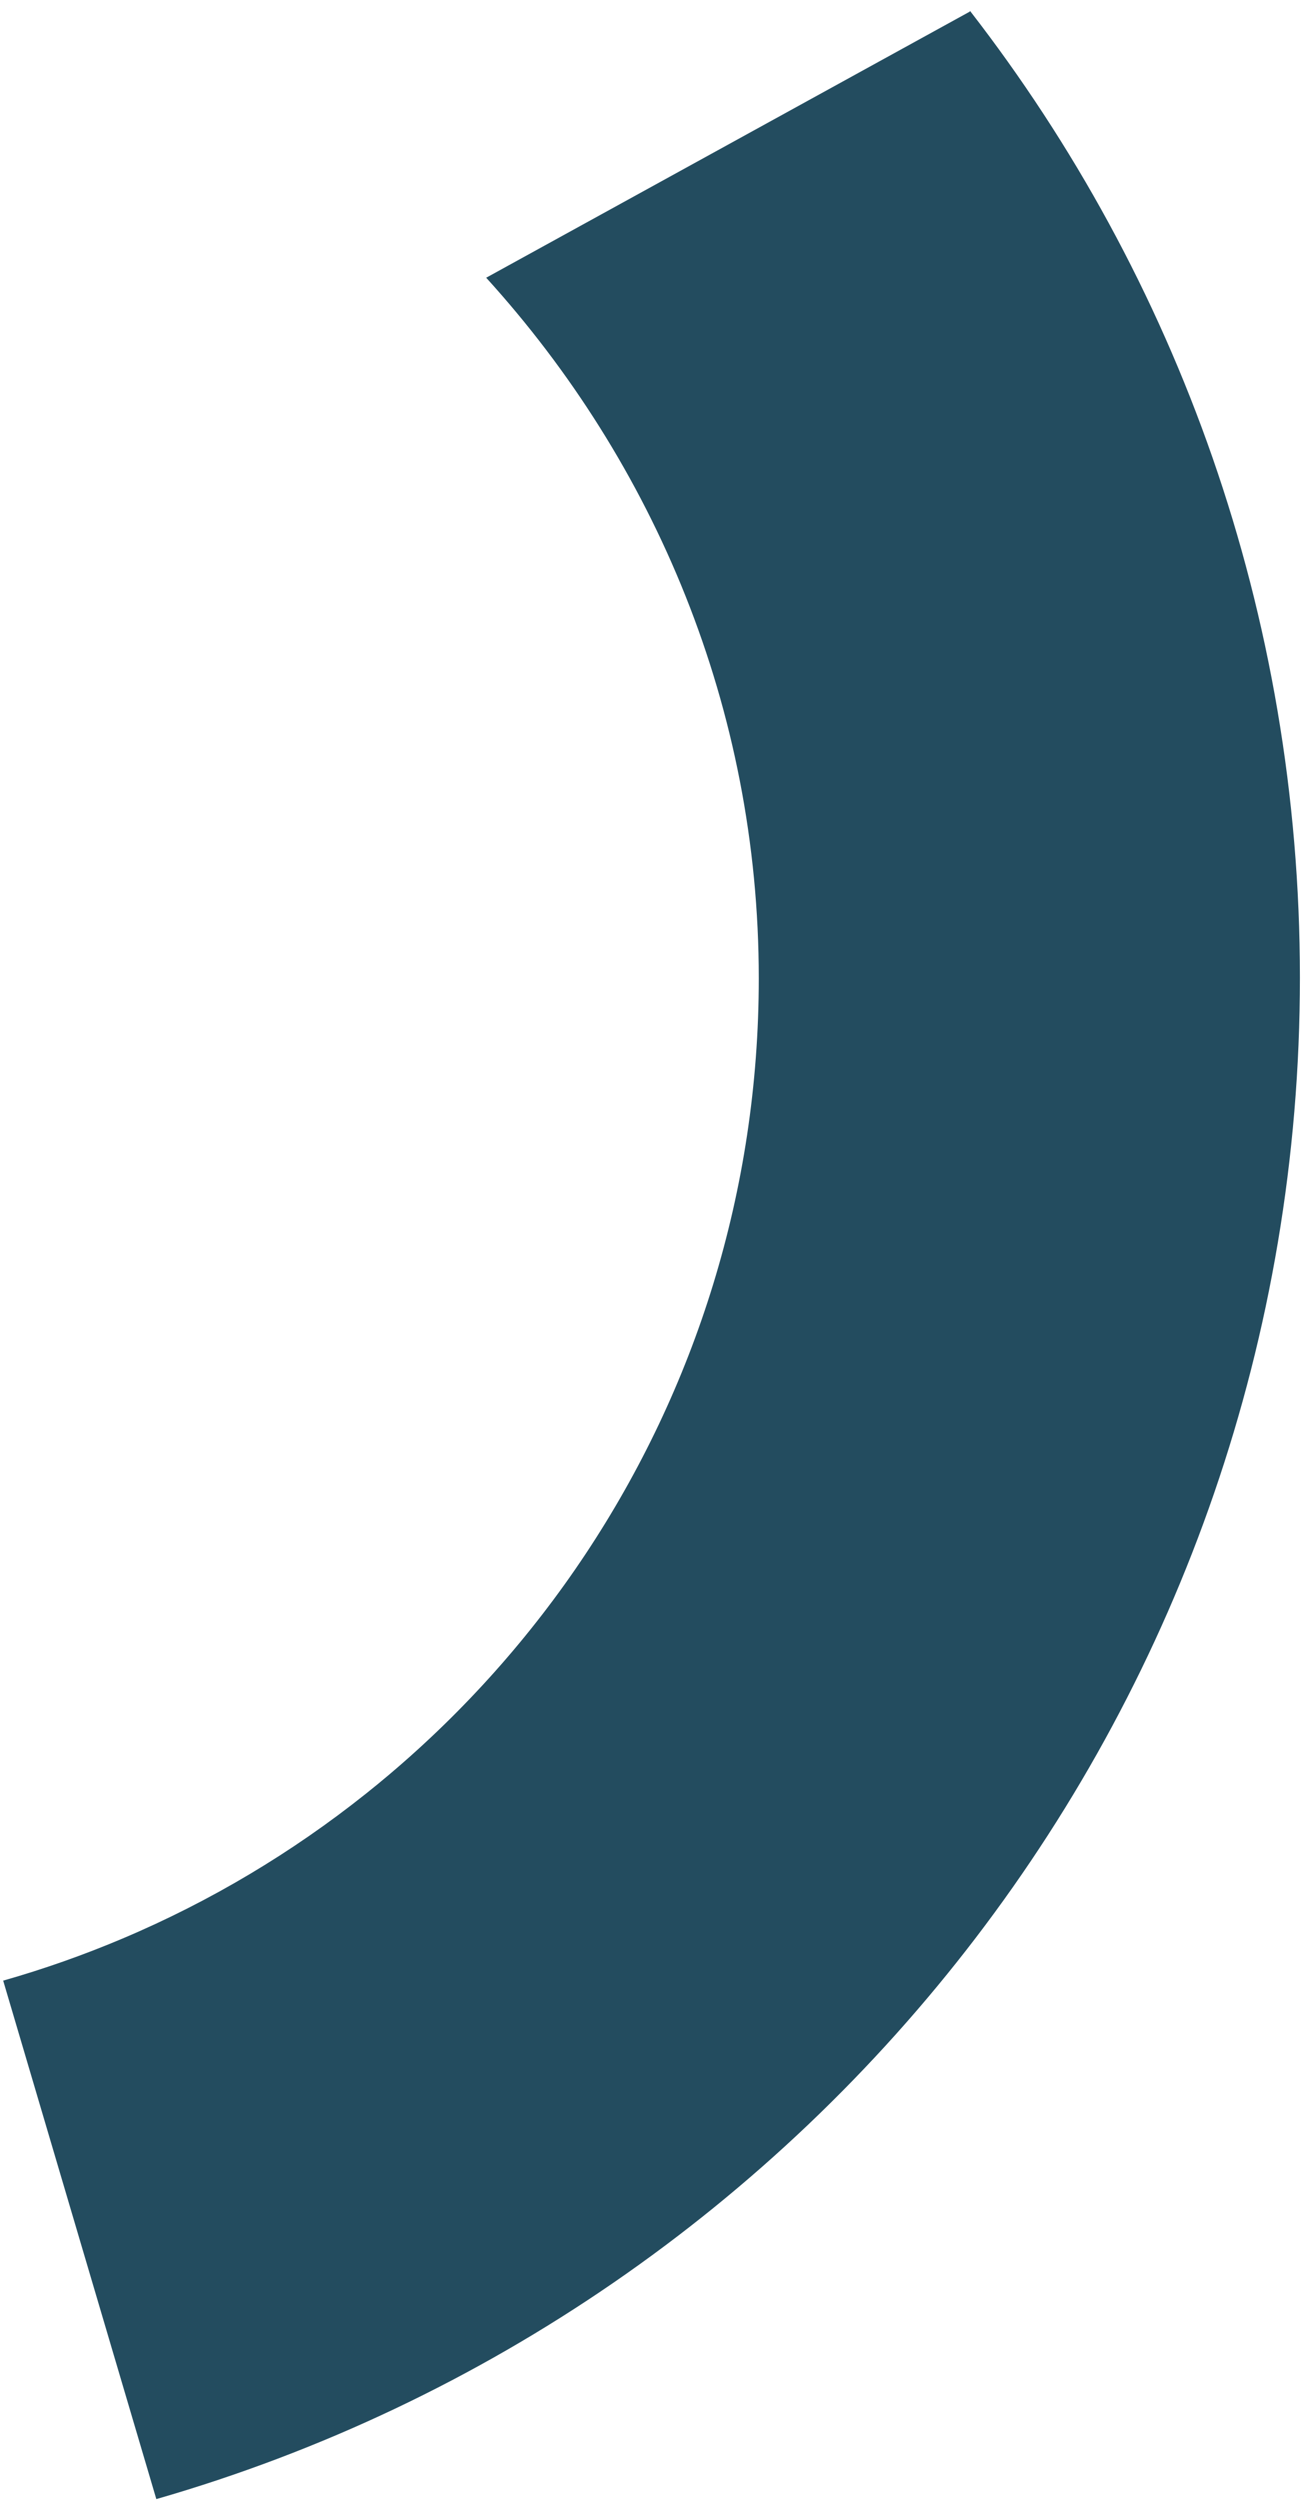 <svg width="83" height="158" viewBox="0 0 83 158" fill="none" xmlns="http://www.w3.org/2000/svg">
<path d="M0.201 125.175C2.789 124.438 5.311 123.546 7.757 122.511C13.316 120.16 18.483 117.067 23.136 113.357C23.636 112.959 24.13 112.553 24.618 112.14C29.38 108.112 33.561 103.42 37.02 98.208C43.938 87.783 47.966 75.276 47.966 61.832C47.966 44.754 41.37 29.261 30.734 17.552L61.311 0.73V0.679C74.401 17.552 82.173 38.772 82.173 61.781C82.173 107.417 51.639 145.907 9.882 157.942L0.201 125.175Z" fill="#234C5F"/>
</svg>

